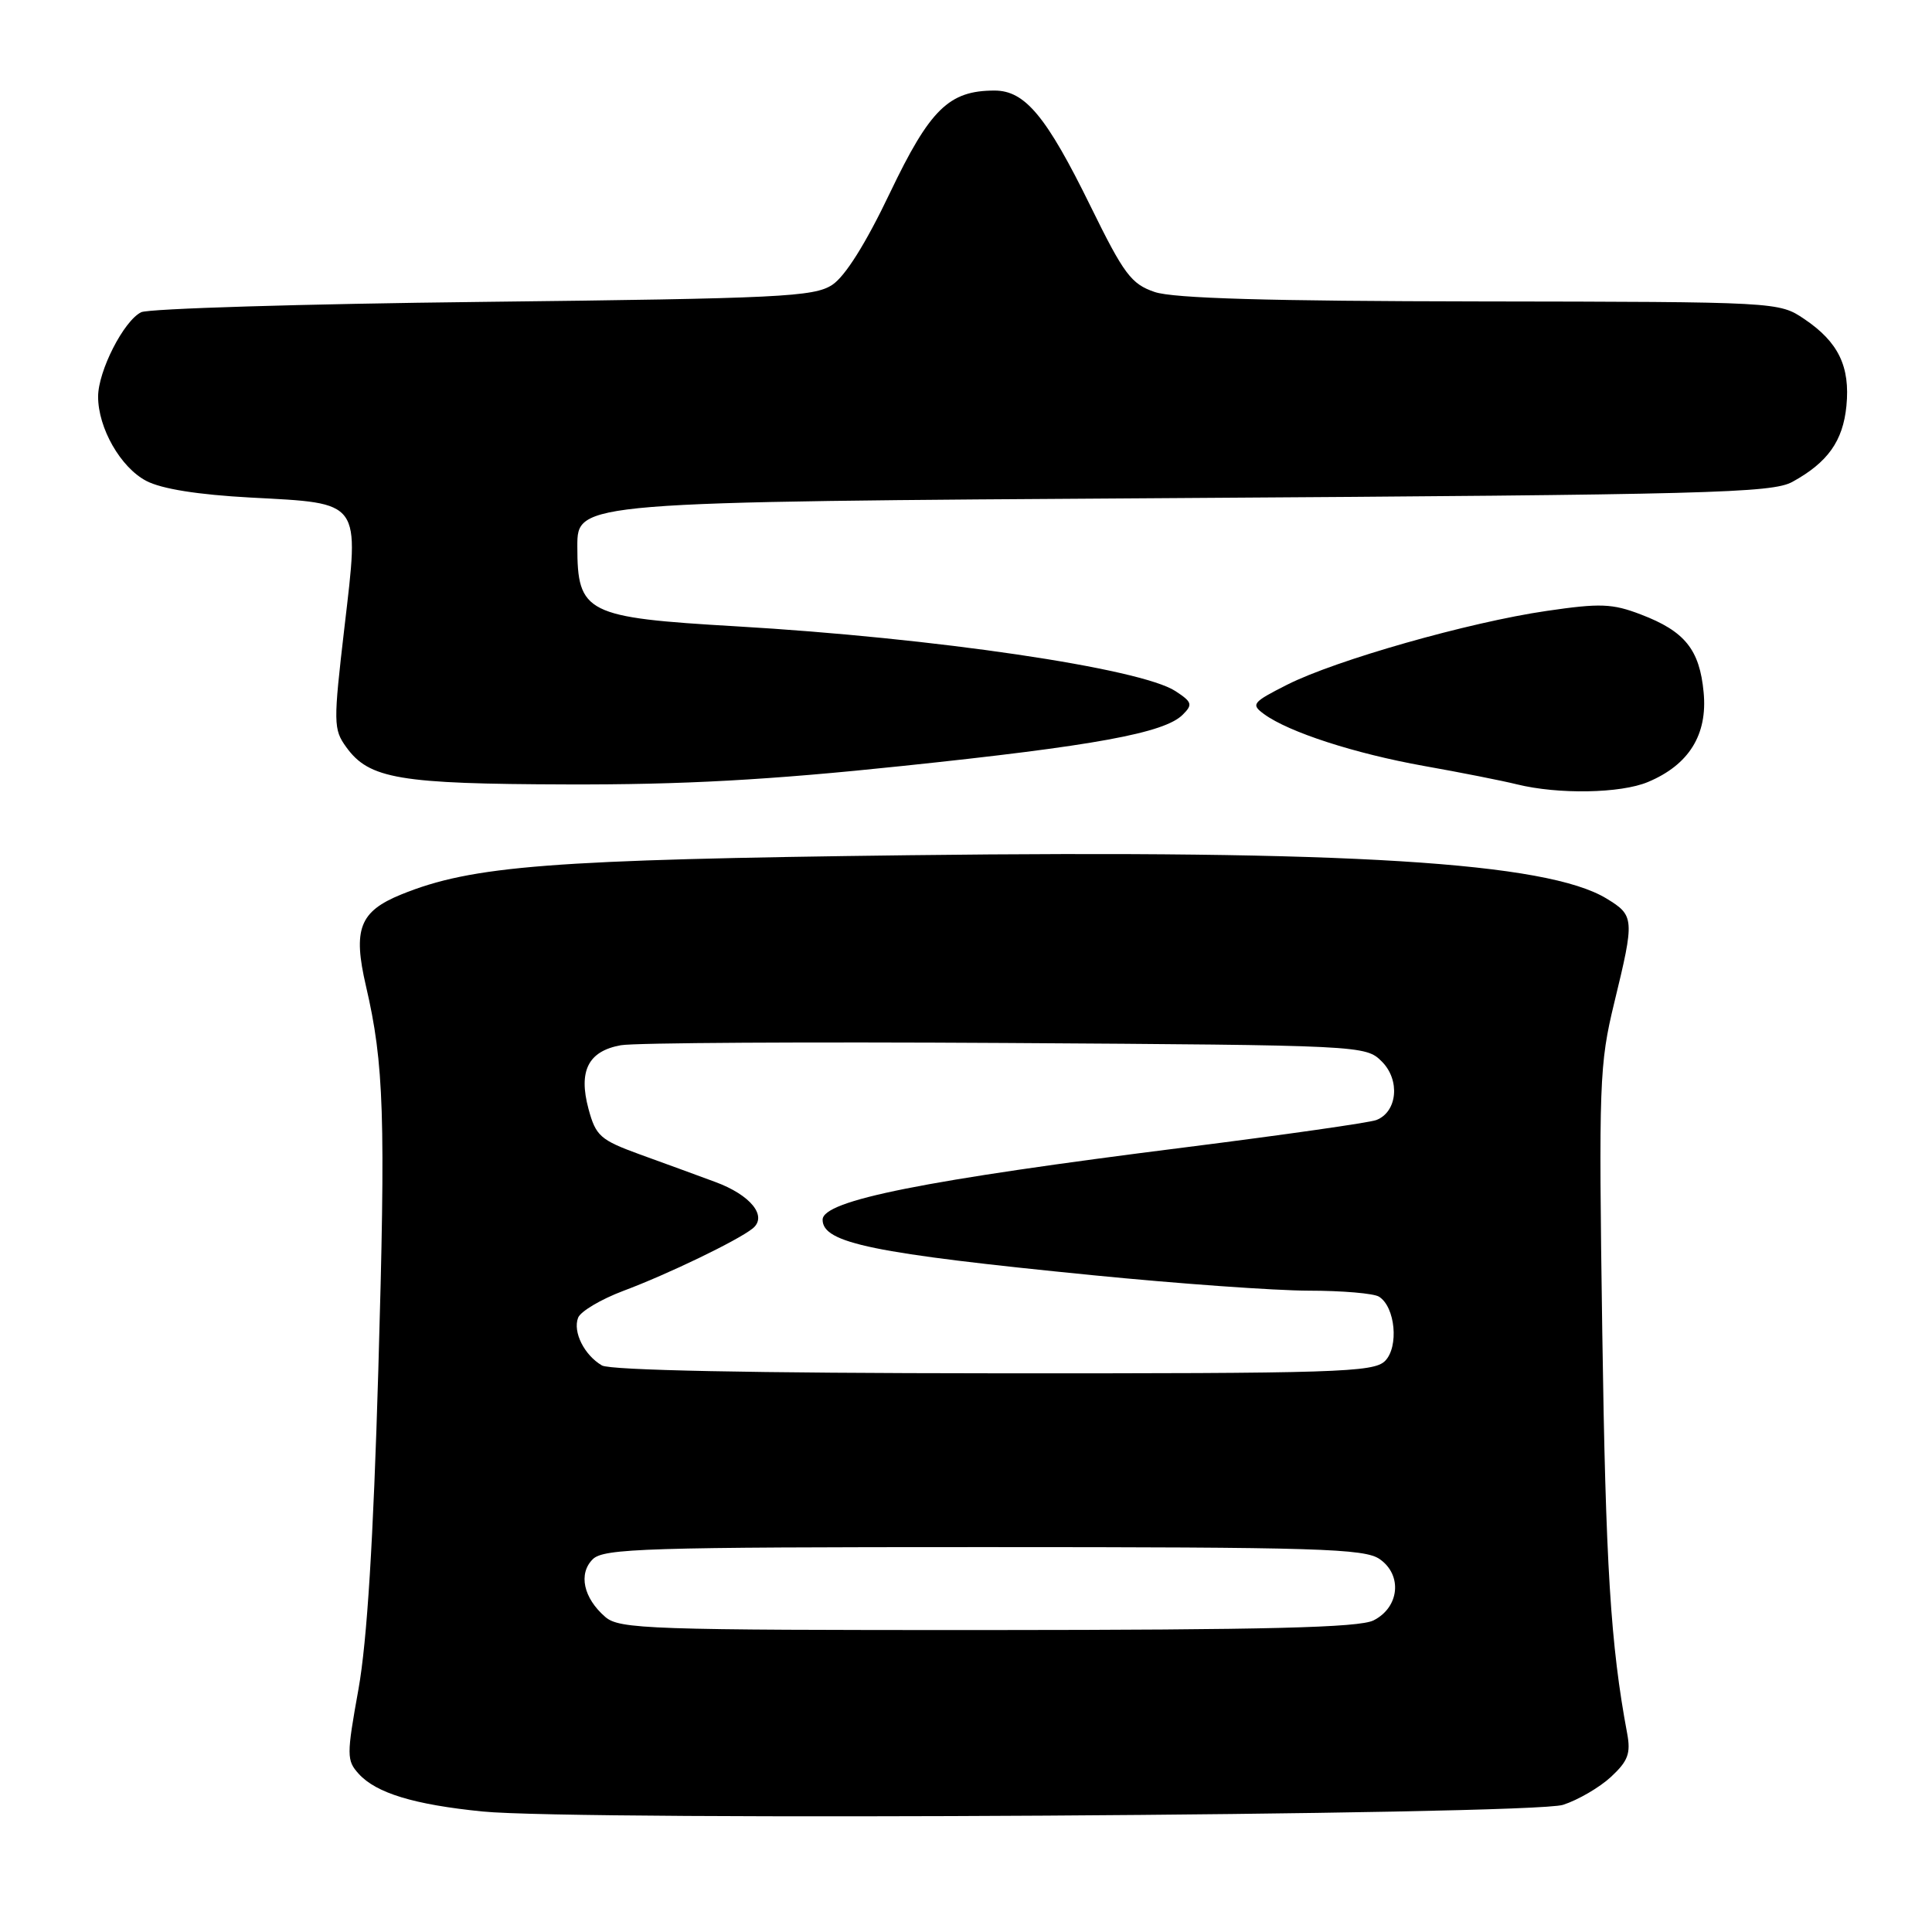 <?xml version="1.0" encoding="UTF-8" standalone="no"?>
<!DOCTYPE svg PUBLIC "-//W3C//DTD SVG 1.1//EN" "http://www.w3.org/Graphics/SVG/1.1/DTD/svg11.dtd" >
<svg xmlns="http://www.w3.org/2000/svg" xmlns:xlink="http://www.w3.org/1999/xlink" version="1.1" viewBox="0 0 256 256">
 <g >
 <path fill="currentColor"
d=" M 207.11 239.15 C 209.10 238.51 211.96 236.84 213.47 235.44 C 215.72 233.35 216.10 232.34 215.61 229.70 C 213.41 217.96 212.76 207.50 212.31 176.50 C 211.83 143.39 211.92 141.03 213.90 132.86 C 216.61 121.72 216.58 121.32 212.87 119.06 C 204.94 114.24 178.77 112.62 120.50 113.32 C 72.88 113.90 62.57 114.70 53.17 118.52 C 47.64 120.77 46.74 123.11 48.49 130.65 C 50.89 140.97 51.11 147.84 50.13 181.50 C 49.47 204.10 48.64 217.44 47.50 223.82 C 45.92 232.59 45.92 233.26 47.53 235.04 C 49.84 237.59 54.85 239.12 63.92 240.03 C 76.46 241.30 202.89 240.52 207.11 239.15 Z  M 218.36 103.62 C 223.79 101.35 226.28 97.35 225.74 91.74 C 225.21 86.07 223.25 83.64 217.42 81.42 C 213.64 79.97 212.03 79.91 204.94 80.95 C 194.64 82.45 177.00 87.47 170.55 90.73 C 165.93 93.07 165.73 93.33 167.49 94.62 C 170.77 97.02 179.52 99.85 188.67 101.49 C 193.52 102.35 199.07 103.45 201.00 103.93 C 206.47 105.28 214.74 105.14 218.36 103.62 Z  M 119.62 101.49 C 145.05 98.83 154.30 97.13 156.72 94.70 C 158.07 93.36 157.96 93.02 155.76 91.58 C 151.14 88.55 123.82 84.52 97.53 82.99 C 77.65 81.83 76.50 81.26 76.50 72.39 C 76.50 66.50 76.50 66.50 155.50 66.00 C 226.39 65.55 234.81 65.33 237.50 63.85 C 242.18 61.28 244.20 58.45 244.66 53.79 C 245.17 48.57 243.60 45.32 239.09 42.28 C 235.71 40.00 235.62 40.00 196.10 39.94 C 168.18 39.90 155.47 39.54 153.00 38.69 C 149.90 37.64 148.93 36.35 144.50 27.32 C 138.65 15.40 135.82 12.00 131.78 12.00 C 125.74 12.00 123.23 14.46 117.93 25.54 C 114.72 32.27 111.99 36.62 110.27 37.75 C 107.85 39.33 103.36 39.55 64.05 40.00 C 40.10 40.27 19.69 40.89 18.71 41.37 C 16.40 42.50 13.00 49.16 13.00 52.56 C 13.00 56.72 15.98 61.94 19.38 63.72 C 21.42 64.79 26.22 65.55 33.22 65.93 C 48.01 66.72 47.62 66.18 45.64 83.13 C 44.16 95.83 44.17 96.63 45.88 99.00 C 48.92 103.21 52.90 103.88 75.12 103.94 C 90.44 103.99 101.88 103.36 119.62 101.49 Z  M 80.20 214.25 C 77.31 211.75 76.61 208.53 78.54 206.61 C 79.97 205.17 85.59 205.00 130.35 205.00 C 174.71 205.00 180.82 205.19 182.83 206.60 C 185.86 208.72 185.42 212.99 182.00 214.71 C 180.09 215.67 167.93 215.97 130.86 215.99 C 85.96 216.00 82.07 215.87 80.20 214.25 Z  M 79.76 180.93 C 77.42 179.56 75.88 176.49 76.60 174.61 C 76.92 173.77 79.63 172.16 82.61 171.04 C 88.47 168.85 97.74 164.38 99.73 162.78 C 101.74 161.16 99.47 158.34 94.76 156.61 C 92.42 155.74 87.92 154.10 84.77 152.96 C 79.54 151.05 78.95 150.53 77.98 146.94 C 76.62 141.89 77.95 139.28 82.26 138.50 C 84.04 138.17 106.98 138.04 133.22 138.20 C 180.59 138.50 180.96 138.52 183.10 140.66 C 185.56 143.11 185.16 147.34 182.37 148.41 C 181.47 148.76 170.10 150.38 157.12 152.02 C 122.34 156.40 109.00 159.06 109.00 161.62 C 109.00 164.72 115.69 166.09 144.88 168.98 C 156.09 170.09 168.92 171.01 173.38 171.02 C 177.85 171.02 182.06 171.38 182.73 171.82 C 184.89 173.18 185.38 178.48 183.52 180.34 C 182.01 181.84 177.17 182.00 131.68 181.97 C 99.68 181.95 80.87 181.57 79.76 180.93 Z "/>
</g>
</svg>